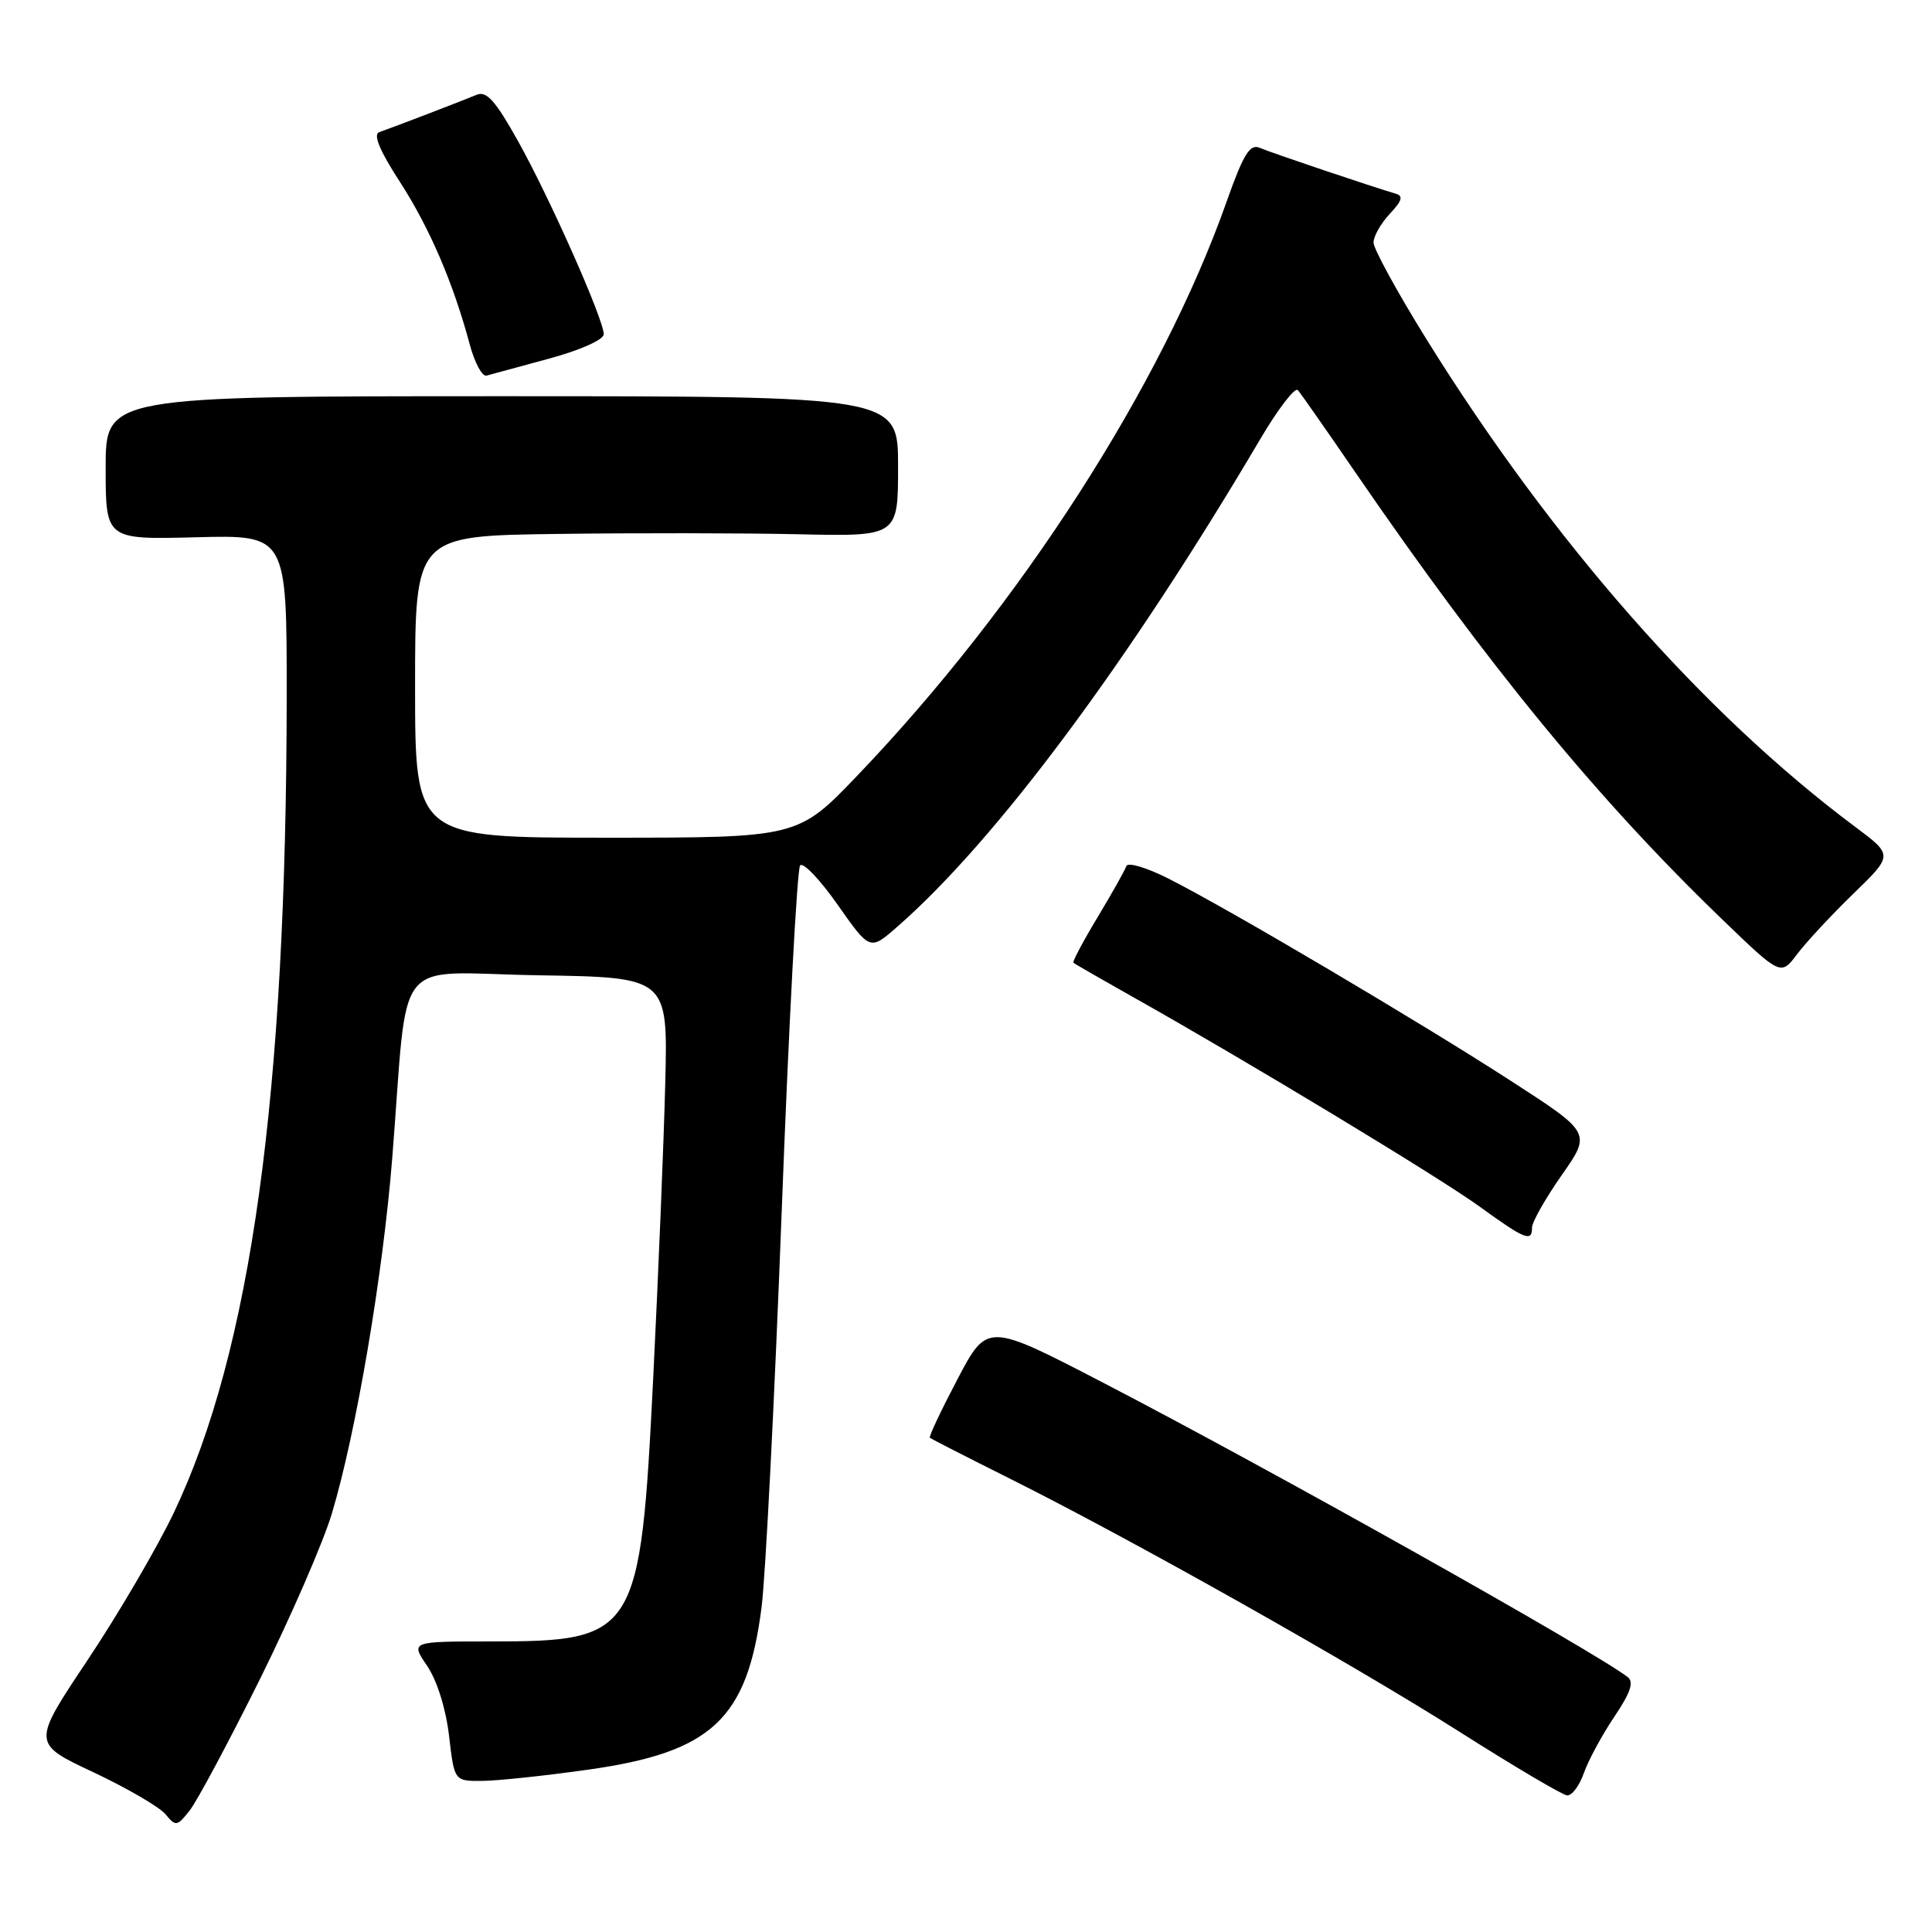 <?xml version="1.0" encoding="UTF-8" standalone="no"?>
<!DOCTYPE svg PUBLIC "-//W3C//DTD SVG 1.1//EN" "http://www.w3.org/Graphics/SVG/1.1/DTD/svg11.dtd" >
<svg xmlns="http://www.w3.org/2000/svg" xmlns:xlink="http://www.w3.org/1999/xlink" version="1.1" viewBox="0 0 256 256">
 <g >
 <path fill="currentColor"
d=" M 34.44 222.50 C 38.53 214.25 42.83 204.37 43.98 200.53 C 47.19 189.83 50.73 169.01 51.97 153.50 C 54.18 125.81 51.71 128.91 71.32 129.23 C 88.50 129.50 88.50 129.50 88.15 143.50 C 87.96 151.20 87.24 168.82 86.55 182.66 C 84.85 216.71 84.36 217.50 64.95 217.50 C 54.40 217.50 54.40 217.50 56.60 220.74 C 57.91 222.67 59.08 226.42 59.50 229.99 C 60.20 236.00 60.20 236.00 63.85 235.98 C 65.86 235.97 72.22 235.30 78.00 234.48 C 94.34 232.17 99.02 227.78 100.91 212.98 C 101.44 208.87 102.64 185.25 103.58 160.50 C 104.52 135.75 105.62 115.13 106.02 114.67 C 106.43 114.21 108.67 116.57 111.01 119.91 C 115.27 125.97 115.27 125.97 118.88 122.81 C 131.94 111.41 149.55 87.75 166.98 58.20 C 169.35 54.18 171.60 51.25 171.98 51.70 C 172.36 52.14 175.76 57.00 179.53 62.50 C 197.17 88.22 211.70 105.93 228.28 121.90 C 235.97 129.31 235.97 129.31 238.15 126.40 C 239.36 124.81 242.70 121.21 245.59 118.41 C 250.85 113.31 250.85 113.31 245.82 109.56 C 225.68 94.52 205.63 71.71 188.97 44.88 C 185.14 38.70 182.00 32.97 182.00 32.14 C 182.00 31.31 182.97 29.60 184.15 28.34 C 185.80 26.58 185.98 25.96 184.90 25.65 C 182.06 24.83 168.45 20.25 166.90 19.58 C 165.61 19.04 164.75 20.45 162.54 26.70 C 153.92 51.10 135.23 80.16 113.62 102.75 C 105.72 111.00 105.72 111.00 80.36 111.00 C 55.00 111.00 55.00 111.00 55.00 91.00 C 55.00 71.00 55.00 71.00 73.75 70.75 C 84.06 70.61 98.46 70.63 105.75 70.79 C 119.00 71.09 119.00 71.09 119.00 61.79 C 119.00 52.50 119.00 52.50 66.50 52.50 C 14.00 52.50 14.00 52.50 14.00 62.00 C 14.00 71.50 14.00 71.50 26.00 71.19 C 38.00 70.88 38.00 70.88 37.99 92.19 C 37.95 145.15 33.27 178.99 23.00 200.51 C 20.77 205.16 15.64 213.93 11.59 219.99 C 4.23 231.01 4.23 231.01 12.37 234.83 C 16.84 236.94 21.15 239.44 21.94 240.41 C 23.29 242.05 23.48 242.02 25.18 239.83 C 26.17 238.55 30.34 230.75 34.44 222.50 Z  M 209.87 234.94 C 210.46 233.26 212.27 229.91 213.89 227.50 C 216.05 224.30 216.53 222.88 215.68 222.22 C 211.11 218.72 168.32 194.70 146.16 183.21 C 130.82 175.25 130.82 175.25 126.87 182.75 C 124.70 186.88 123.05 190.37 123.21 190.51 C 123.37 190.65 128.15 193.10 133.84 195.94 C 150.04 204.04 179.24 220.48 193.50 229.54 C 200.65 234.08 207.02 237.84 207.65 237.90 C 208.29 237.95 209.28 236.62 209.87 234.94 Z  M 203.00 162.67 C 203.00 161.93 204.77 158.81 206.93 155.72 C 210.86 150.11 210.86 150.11 200.18 143.21 C 188.09 135.39 162.82 120.46 154.87 116.44 C 151.96 114.96 149.43 114.21 149.25 114.76 C 149.06 115.31 147.35 118.36 145.44 121.53 C 143.53 124.70 142.09 127.42 142.23 127.56 C 142.38 127.71 145.88 129.72 150.00 132.04 C 165.08 140.51 190.64 155.96 196.00 159.84 C 202.09 164.25 203.00 164.62 203.00 162.67 Z  M 72.75 47.52 C 76.89 46.40 80.00 45.01 80.00 44.29 C 80.00 42.33 72.83 26.18 68.61 18.64 C 65.65 13.34 64.46 12.01 63.16 12.56 C 61.22 13.37 52.07 16.88 50.25 17.51 C 49.41 17.80 50.30 19.95 52.97 24.07 C 56.94 30.21 60.07 37.51 62.26 45.70 C 62.91 48.10 63.90 49.93 64.47 49.77 C 65.03 49.61 68.76 48.60 72.75 47.52 Z "/>
</g>
</svg>